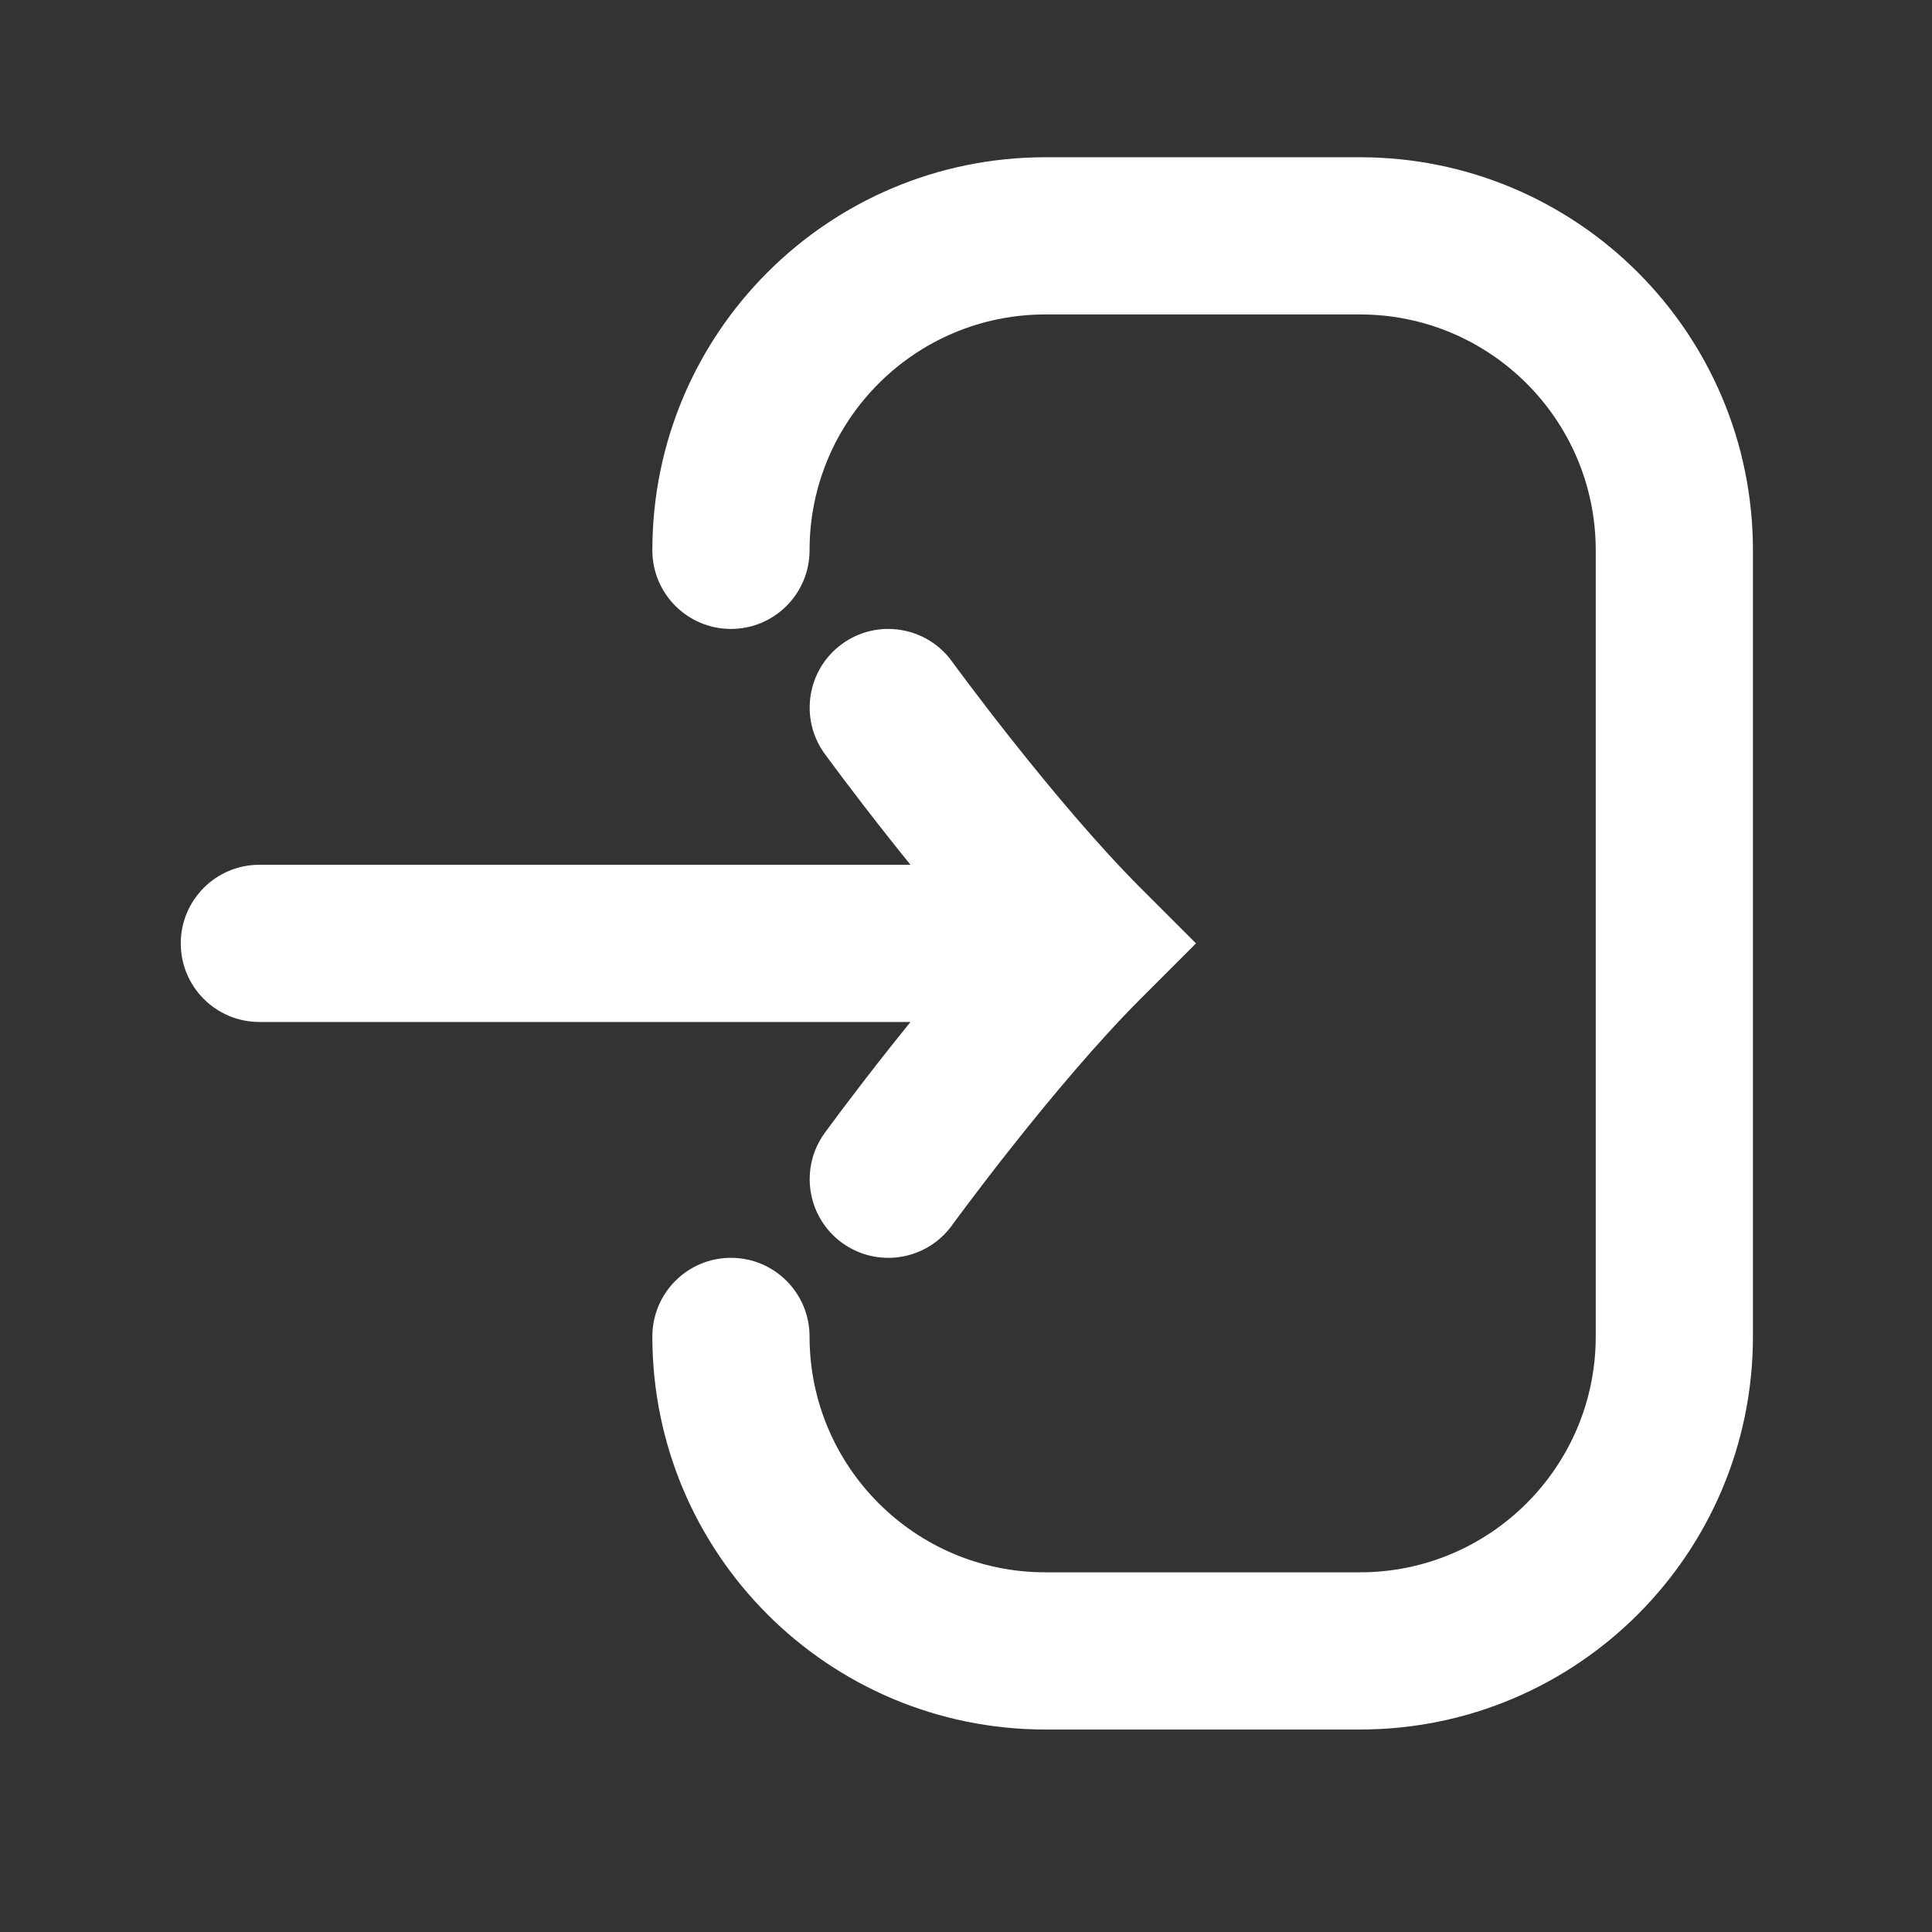 <svg width="41" height="41" viewBox="0 0 41 41" fill="none" xmlns="http://www.w3.org/2000/svg">
<rect x="0" y="0" width="41" height="41" fill="#333333" stroke="none"/>
<path d="M22.185 3.337C17.578 3.337 13.844 7.071 13.844 11.678C13.844 12.6 14.591 13.347 15.512 13.347C16.433 13.347 17.18 12.6 17.18 11.678C17.18 8.914 19.421 6.673 22.185 6.673H28.859C31.623 6.673 33.864 8.914 33.864 11.678V28.362C33.864 31.126 31.623 33.367 28.859 33.367H22.185C19.421 33.367 17.18 31.126 17.18 28.362C17.18 27.44 16.433 26.693 15.512 26.693C14.591 26.693 13.844 27.44 13.844 28.362C13.844 32.969 17.578 36.703 22.185 36.703H28.859C33.466 36.703 37.2 32.969 37.2 28.362V11.678C37.2 7.071 33.466 3.337 28.859 3.337H22.185Z" fill="white"/>
<path d="M5.504 18.352C4.583 18.352 3.836 19.099 3.836 20.02C3.836 20.941 4.583 21.688 5.504 21.688H19.322C19.173 21.872 19.031 22.049 18.896 22.219C18.487 22.735 18.14 23.189 17.895 23.514C17.773 23.677 17.675 23.808 17.608 23.899L17.53 24.005L17.509 24.033L17.502 24.043C17.502 24.043 17.501 24.044 18.851 25.025L17.502 24.043C16.96 24.789 17.125 25.833 17.87 26.375C18.616 26.916 19.659 26.751 20.201 26.006L20.205 25.999L20.222 25.976L20.292 25.881C20.354 25.798 20.445 25.675 20.561 25.521C20.792 25.213 21.122 24.782 21.511 24.292C22.297 23.3 23.293 22.109 24.201 21.2L25.381 20.02L24.201 18.84C23.293 17.931 22.297 16.74 21.511 15.748C21.122 15.258 20.792 14.826 20.561 14.519C20.445 14.365 20.354 14.242 20.292 14.159L20.222 14.064L20.205 14.041L20.201 14.035C19.66 13.29 18.616 13.124 17.87 13.665C17.125 14.207 16.96 15.25 17.501 15.996L18.851 15.015C17.501 15.996 17.501 15.995 17.501 15.996L17.504 15.999L17.509 16.007L17.53 16.035L17.608 16.141C17.675 16.232 17.773 16.363 17.895 16.526C18.14 16.851 18.487 17.304 18.896 17.821C19.031 17.991 19.173 18.169 19.322 18.352H5.504Z" fill="white"/>
</svg>
